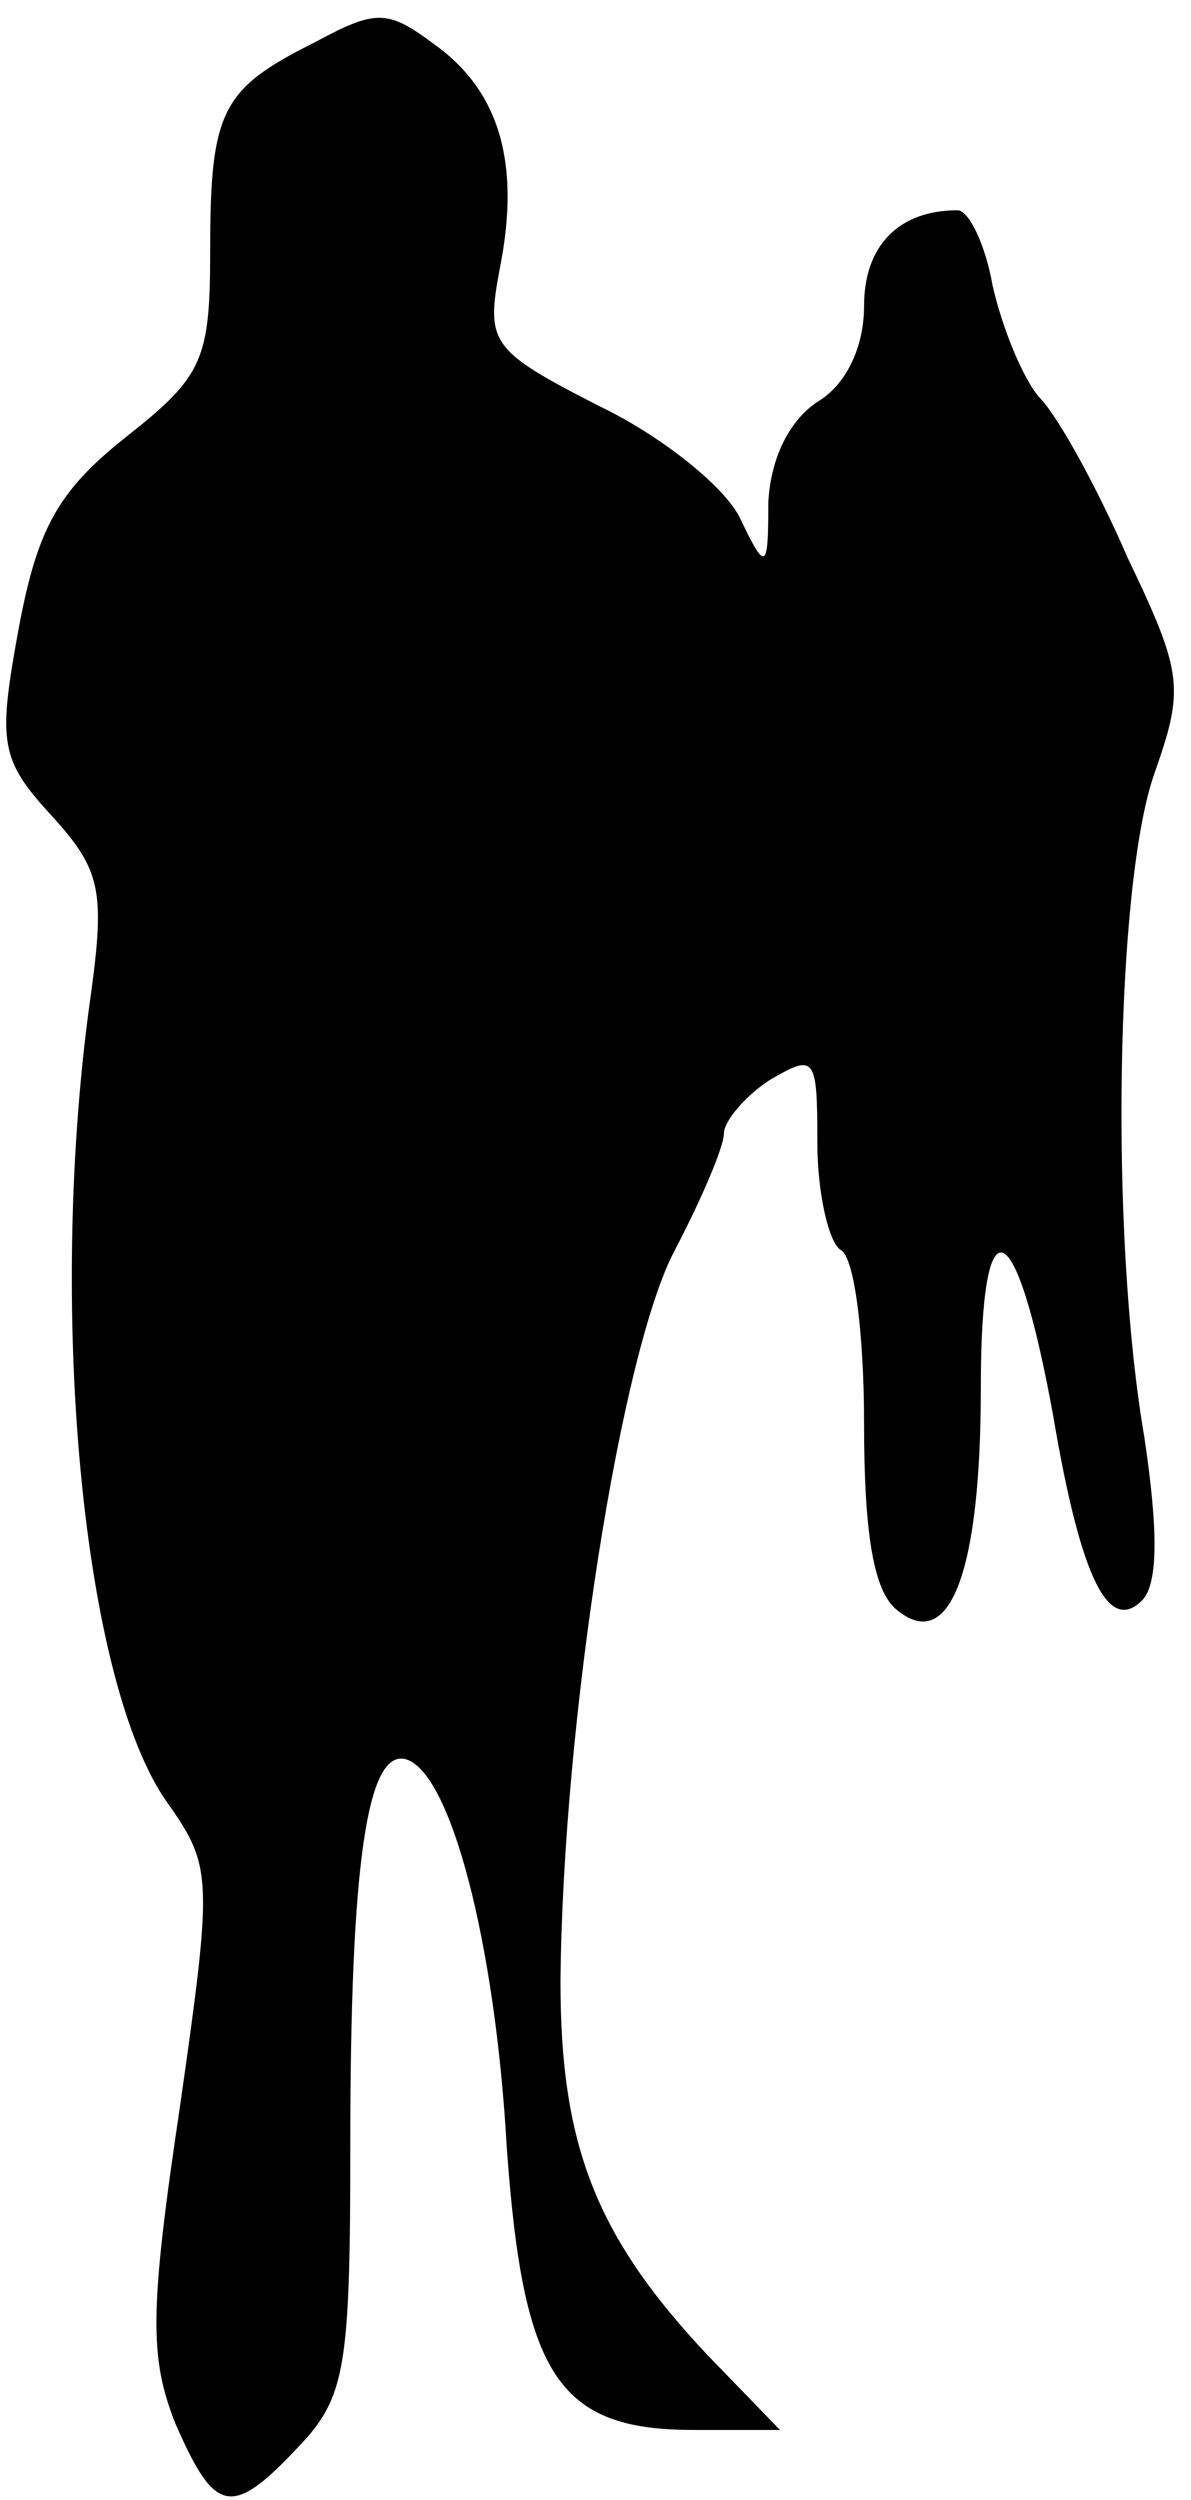 <?xml version="1.0" standalone="no"?>
<!DOCTYPE svg PUBLIC "-//W3C//DTD SVG 20010904//EN"
 "http://www.w3.org/TR/2001/REC-SVG-20010904/DTD/svg10.dtd">
<svg version="1.0" xmlns="http://www.w3.org/2000/svg"
 width="51pt" height="107pt" viewBox="0 0 51 107"
 preserveAspectRatio="xMidYMid meet">
<g transform="translate(0,107) scale(0.1,-0.1)"
fill="#000000" stroke="none">
<path fill="#000000" stroke="none" d="M135 1052 c-40 -20 -45 -29 -45 -89 0
-47 -3 -54 -36 -80 -29 -23 -38 -39 -46 -82 -9 -49 -8 -56 14 -80 21 -23 23
-32 17 -76 -19 -133 -4 -296 33 -347 19 -27 19 -32 5 -130 -13 -87 -13 -107
-2 -135 17 -39 24 -41 53 -10 20 21 22 34 22 129 0 119 7 170 24 165 19 -6 38
-78 43 -166 7 -98 22 -121 80 -121 l37 0 -31 32 c-48 51 -63 90 -63 160 1 111
26 270 49 313 11 21 21 44 21 50 0 5 9 16 20 23 19 11 20 10 20 -27 0 -22 5
-43 10 -46 6 -3 10 -37 10 -74 0 -47 4 -72 14 -80 23 -19 36 17 36 95 0 82 15
76 31 -12 12 -71 24 -93 38 -79 7 7 7 30 1 70 -15 88 -12 236 4 283 13 37 13
43 -11 93 -13 30 -30 61 -38 69 -7 8 -16 30 -20 48 -3 17 -10 32 -15 32 -25 0
-40 -15 -40 -41 0 -18 -8 -34 -20 -41 -12 -8 -20 -24 -21 -43 0 -29 -1 -30
-12 -7 -6 13 -33 35 -60 48 -47 24 -49 27 -43 59 9 45 0 76 -28 96 -20 15 -25
15 -51 1z"/>
</g>
</svg>
